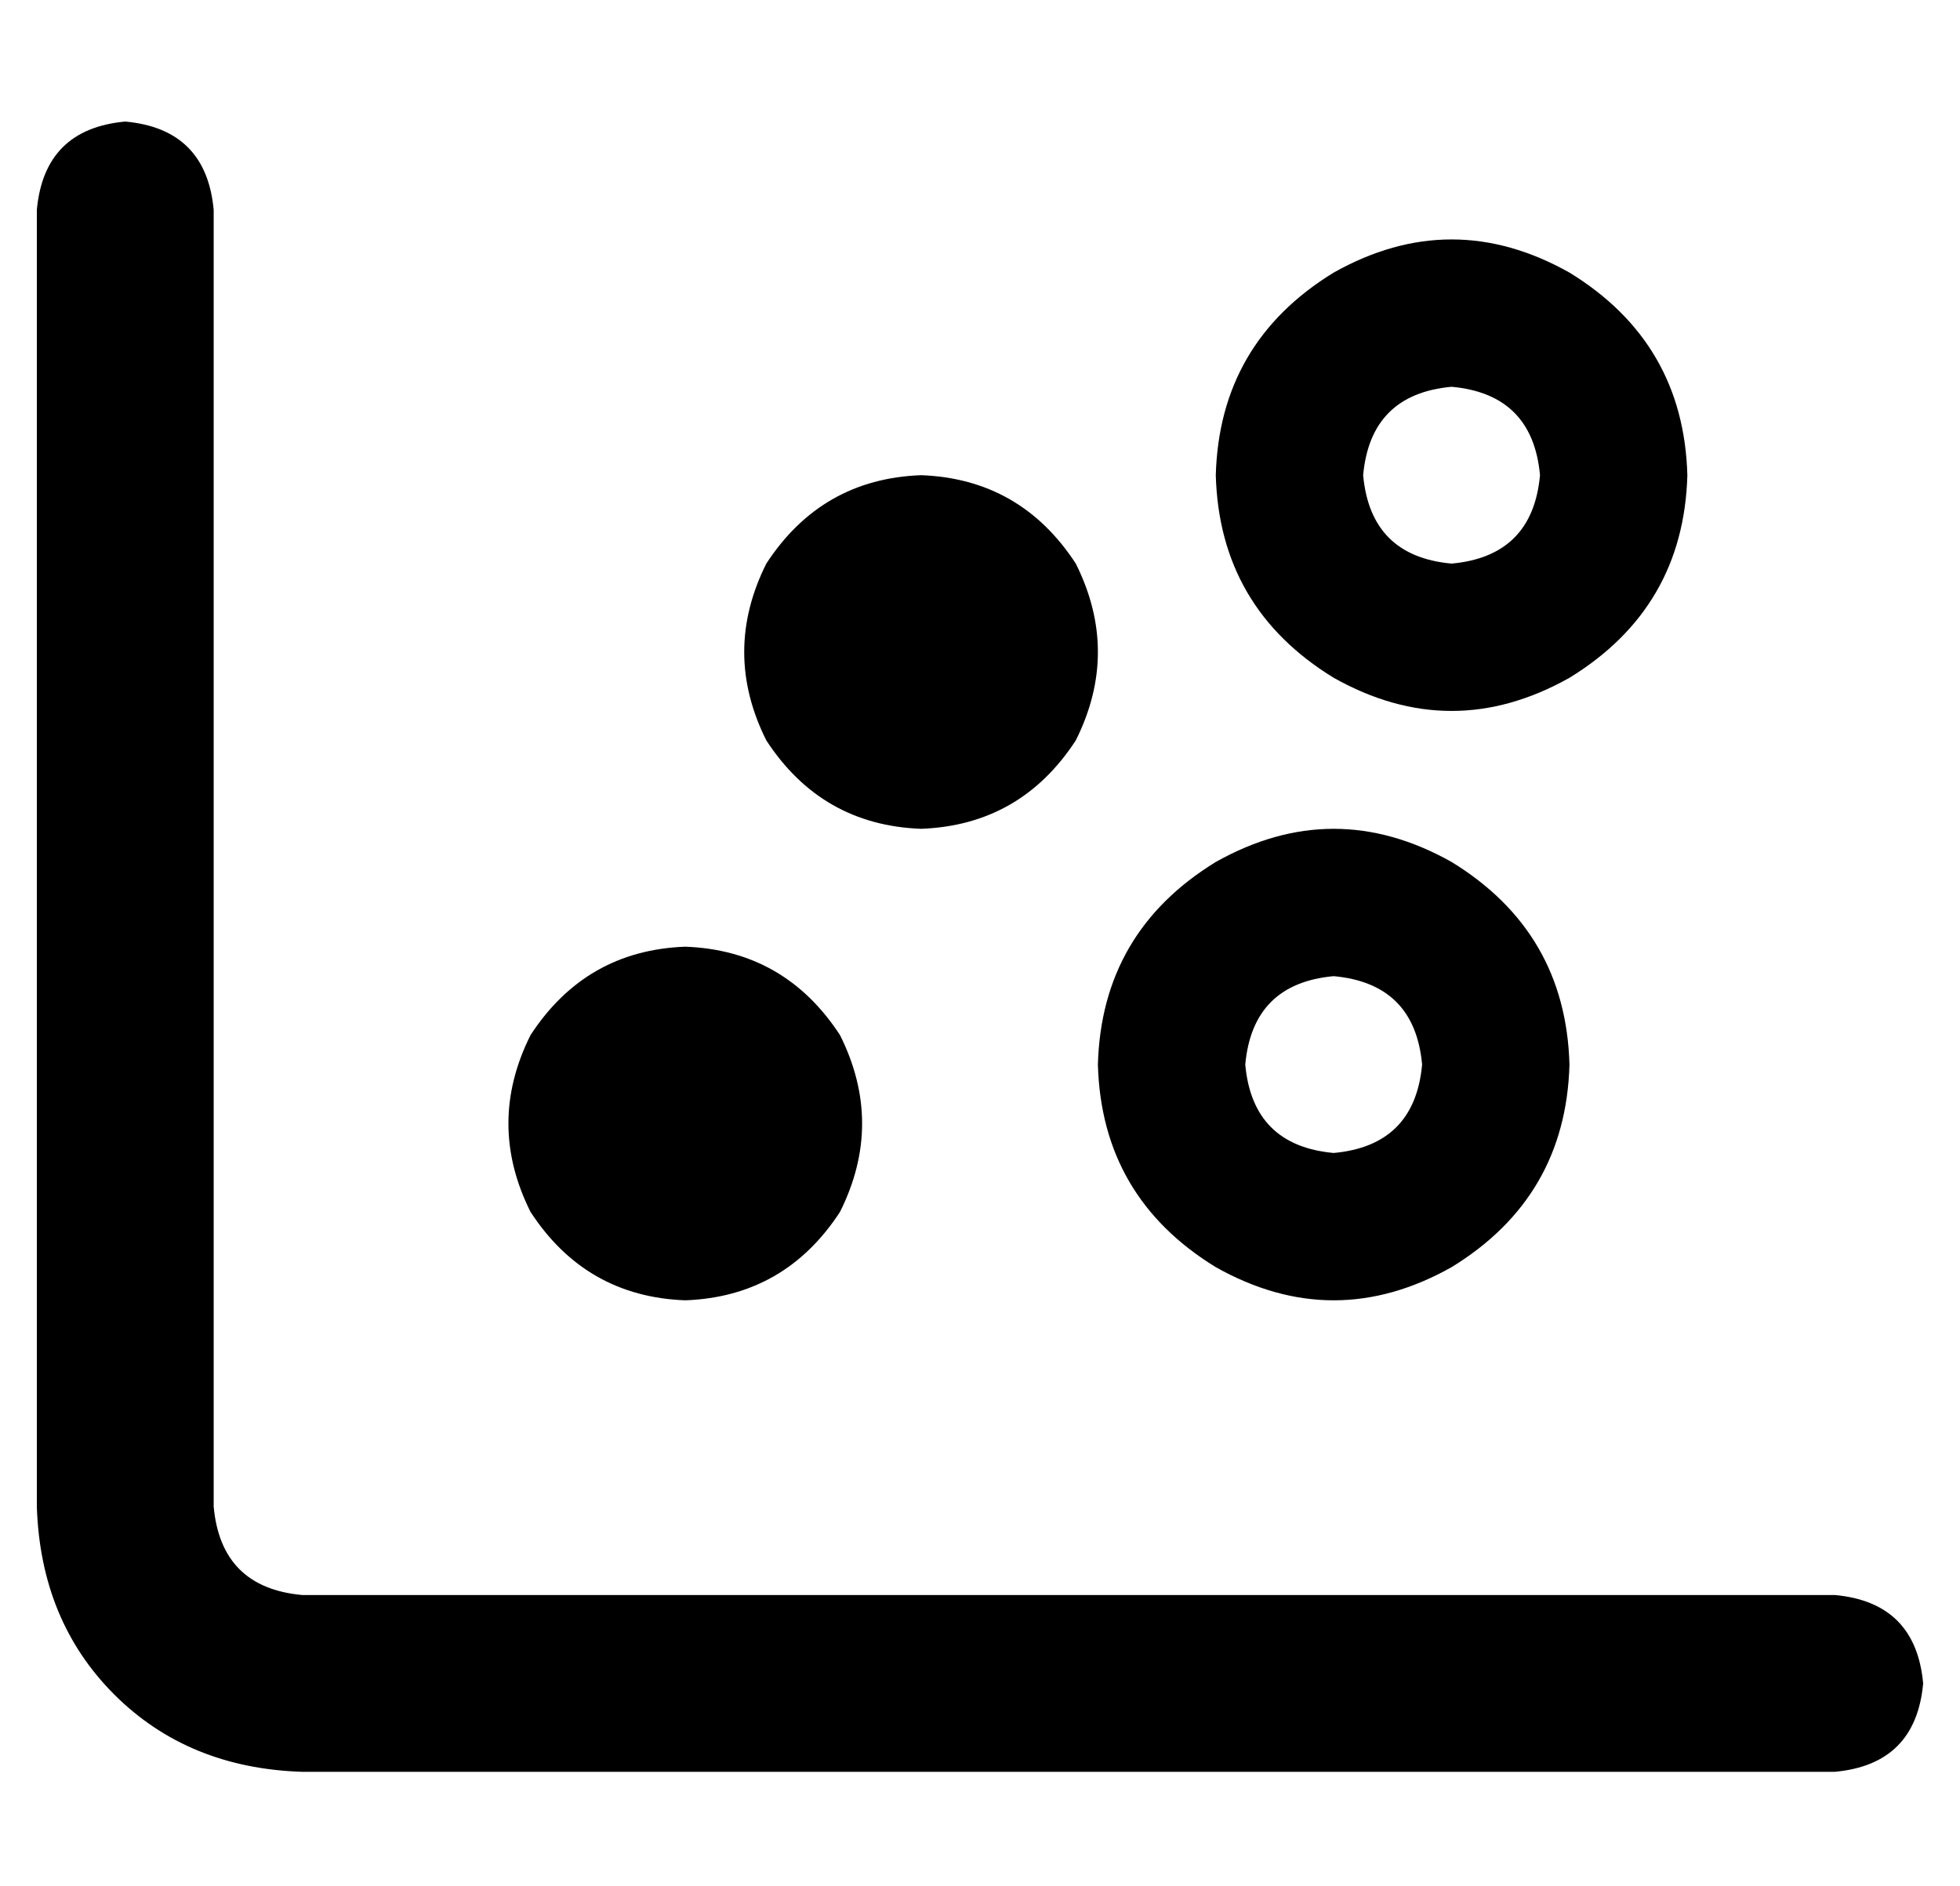 <?xml version="1.0" standalone="no"?>
<!DOCTYPE svg PUBLIC "-//W3C//DTD SVG 1.1//EN" "http://www.w3.org/Graphics/SVG/1.1/DTD/svg11.dtd" >
<svg xmlns="http://www.w3.org/2000/svg" xmlns:xlink="http://www.w3.org/1999/xlink" version="1.1" viewBox="-10 -40 532 512">
   <path fill="currentColor"
d="M24 -7q22 2 24 24v352v0q2 22 24 24h416v0q22 2 24 24q-2 22 -24 24h-416v0q-31 -1 -51 -21t-21 -51v-352v0q2 -22 24 -24v0zM176 217q27 1 42 24q12 24 0 48q-15 23 -42 24q-27 -1 -42 -24q-12 -24 0 -48q15 -23 42 -24v0zM376 249q-2 -22 -24 -24q-22 2 -24 24
q2 22 24 24q22 -2 24 -24v0zM288 249q1 -36 32 -55q32 -18 64 0q31 19 32 55q-1 36 -32 55q-32 18 -64 0q-31 -19 -32 -55v0zM240 89q27 1 42 24q12 24 0 48q-15 23 -42 24q-27 -1 -42 -24q-12 -24 0 -48q15 -23 42 -24v0zM408 89q-2 -22 -24 -24q-22 2 -24 24q2 22 24 24
q22 -2 24 -24v0zM320 89q1 -36 32 -55q32 -18 64 0q31 19 32 55q-1 36 -32 55q-32 18 -64 0q-31 -19 -32 -55v0z" />
</svg>
